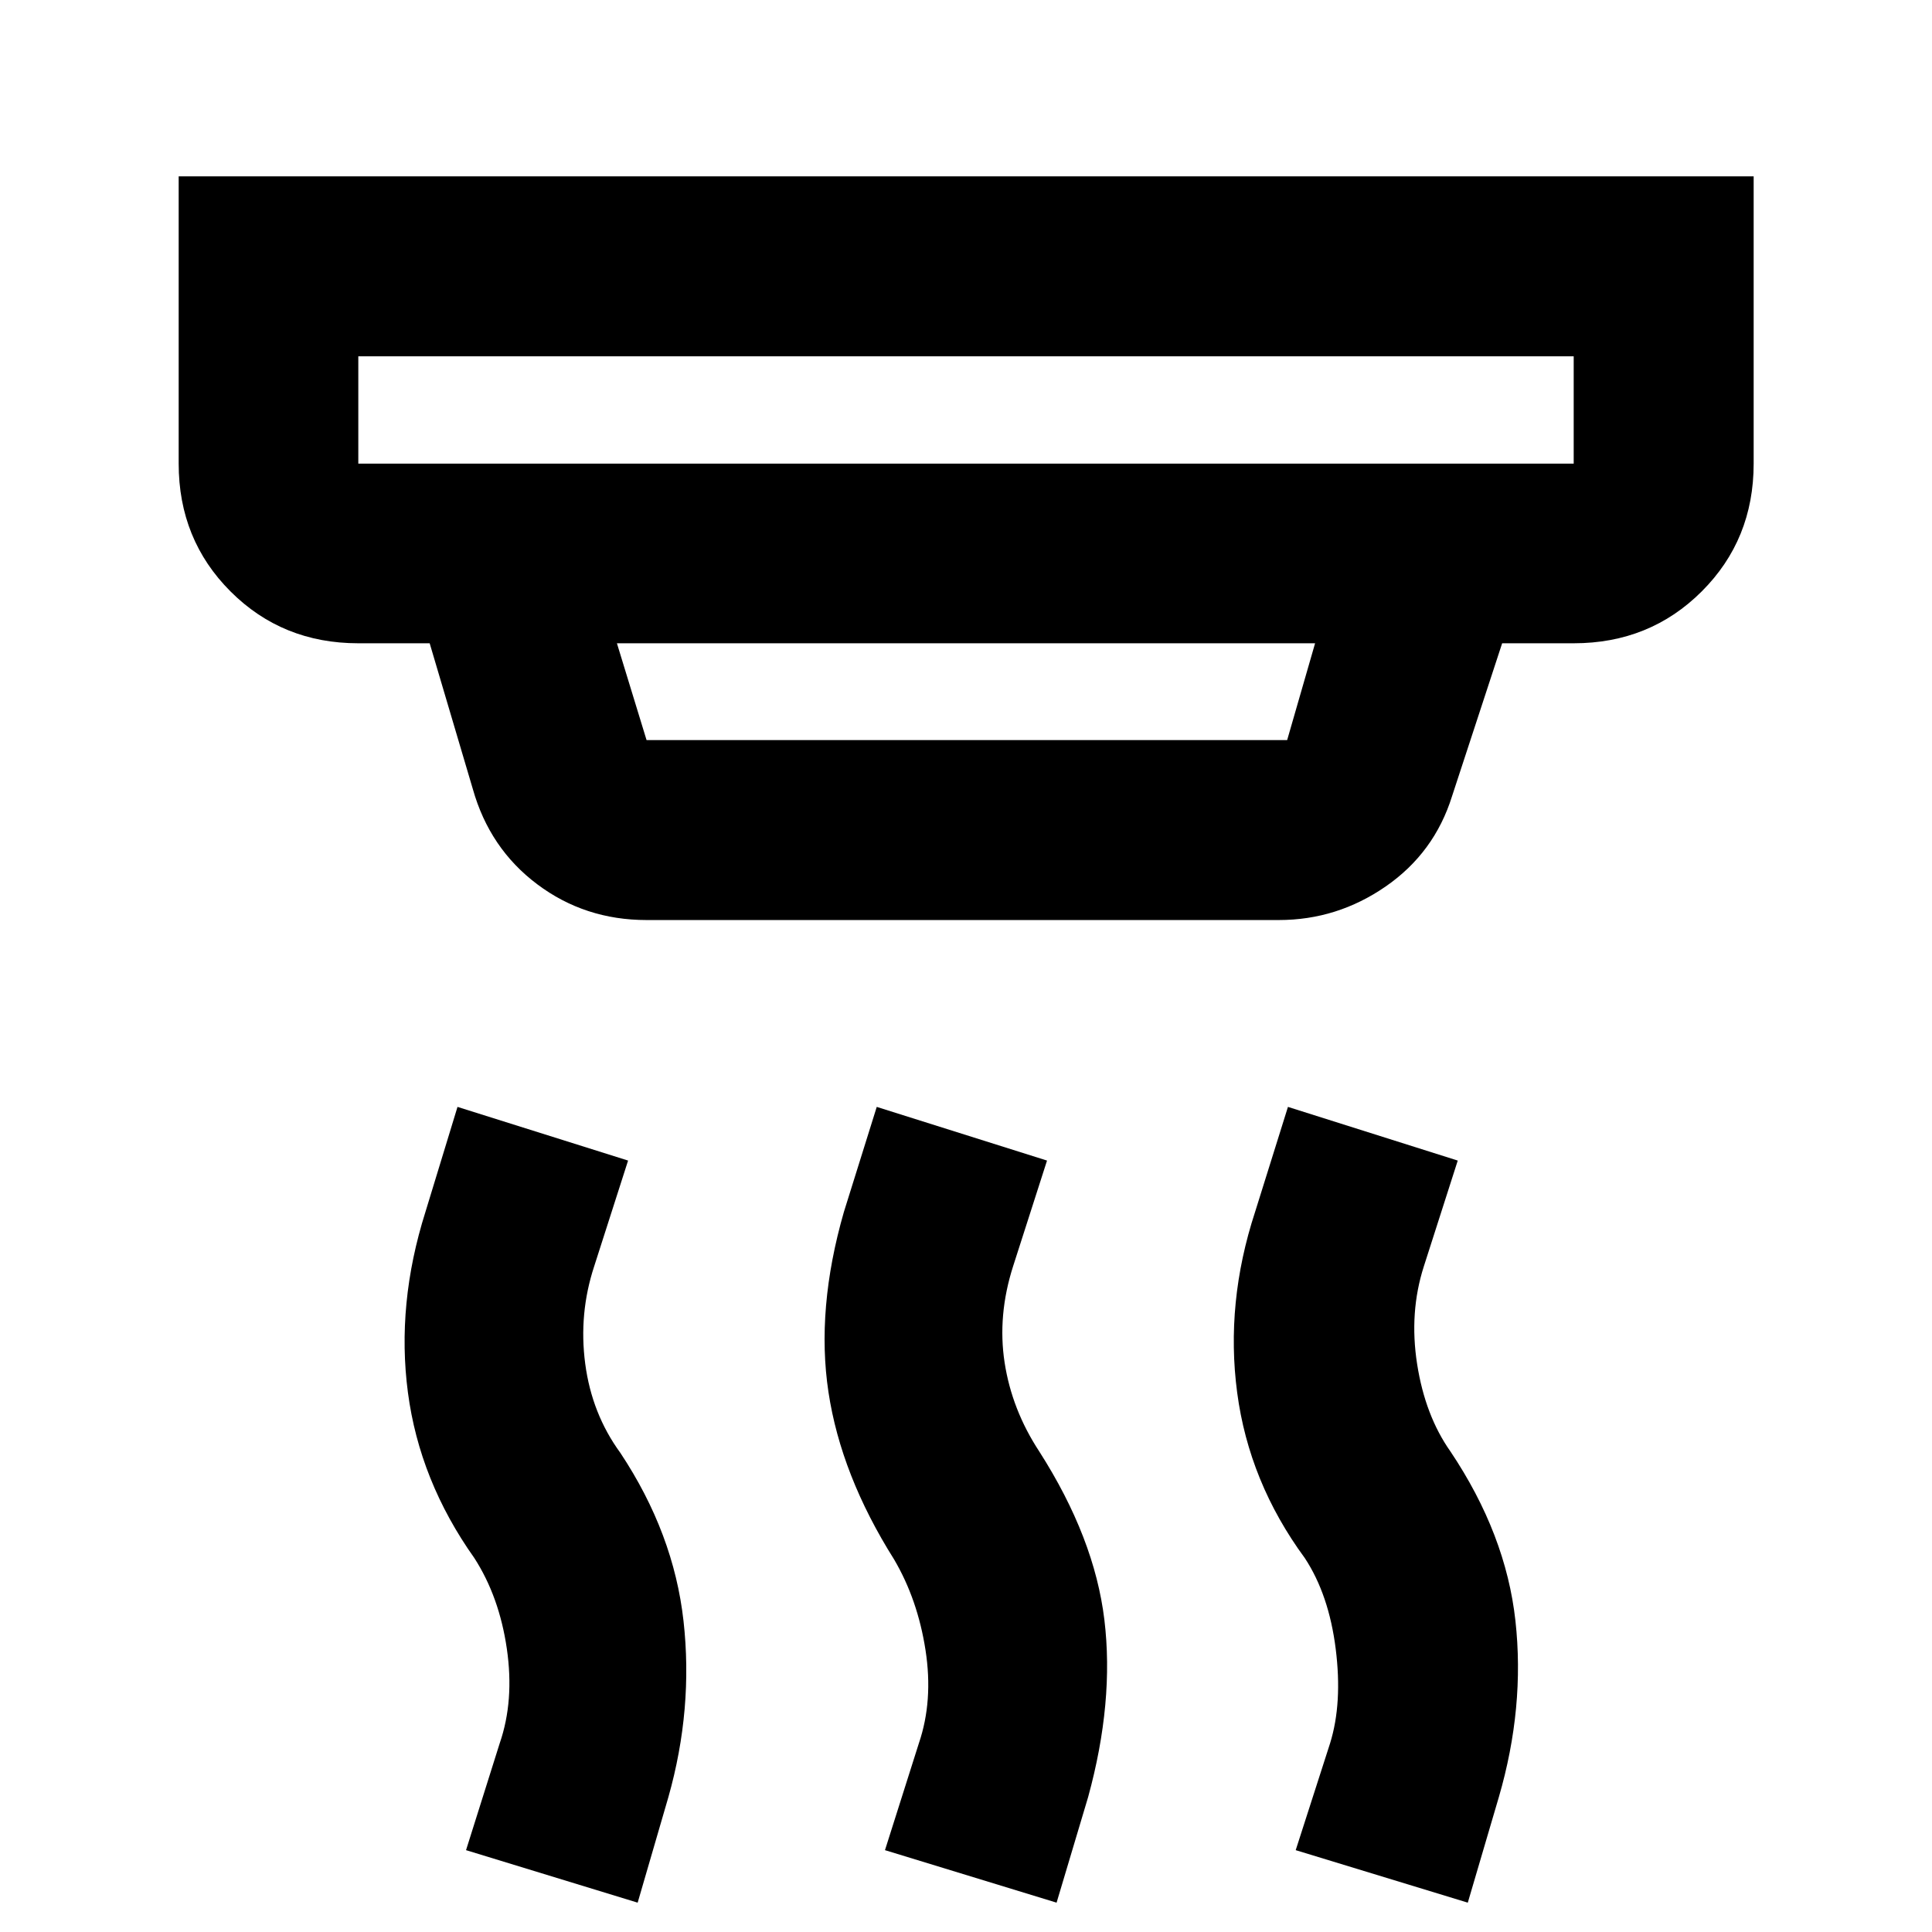 <svg xmlns="http://www.w3.org/2000/svg" height="40" viewBox="0 -960 960 960" width="40"><path d="m525.01-14.58-85.27-26.09 16.85-53.13q7.18-21.09 3.3-46.23-3.88-25.14-15.63-45.12-26.37-41.86-32.6-83.11t7.66-89.52l16.33-52.21 84.61 26.67-16.85 52.49q-7.82 24.43-4.23 47.85t17.23 44.22q27.44 42.93 32.35 83.65 4.91 40.73-8.08 88.07l-15.67 52.46Zm-208.16 0-85.28-26.09 16.74-53.13q7.29-21.15 3.53-46.98-3.76-25.82-16.14-45.03-27.24-38.4-33.01-82.29-5.78-43.89 8.7-89.68l15.94-52.21 84.76 26.67-16.85 52.55q-7.73 23.52-4.45 48.4 3.29 24.88 17.45 44.28 26.54 39.99 31.4 83.6 4.86 43.61-7.52 87.45l-15.27 52.46Zm412.49 0-85.51-26.09 17.09-53.13q6.17-19.9 2.79-46.85-3.38-26.95-15.36-45.16-27.72-37.72-33.61-82.25-5.89-44.53 8.9-89.72l16.34-52.21 84.37 26.67-16.86 52.6q-7.33 22.86-3.33 48.5 4 25.65 16.57 43.46 27.54 41.11 32.28 84.11 4.74 43-8.24 87.61l-15.43 52.46Zm-551.3-768.38v53.34h603.92v-53.34H178.04Zm128.5 142.6 14.73 48.1h318.31l13.88-48.1H306.54Zm14.73 137.52q-30.65 0-54.32-17.77t-32.01-47.33l-21.44-72.42h-35.46q-37.74 0-63.5-25.76-25.76-25.76-25.76-63.5v-142.76h782.6v142.76q0 37.74-25.81 63.5-25.8 25.76-63.61 25.76h-35.55l-24.89 75.95q-8.79 28.15-32.94 44.86t-53.13 16.71H321.27ZM178.04-782.96v53.34-53.34Z"/></svg>